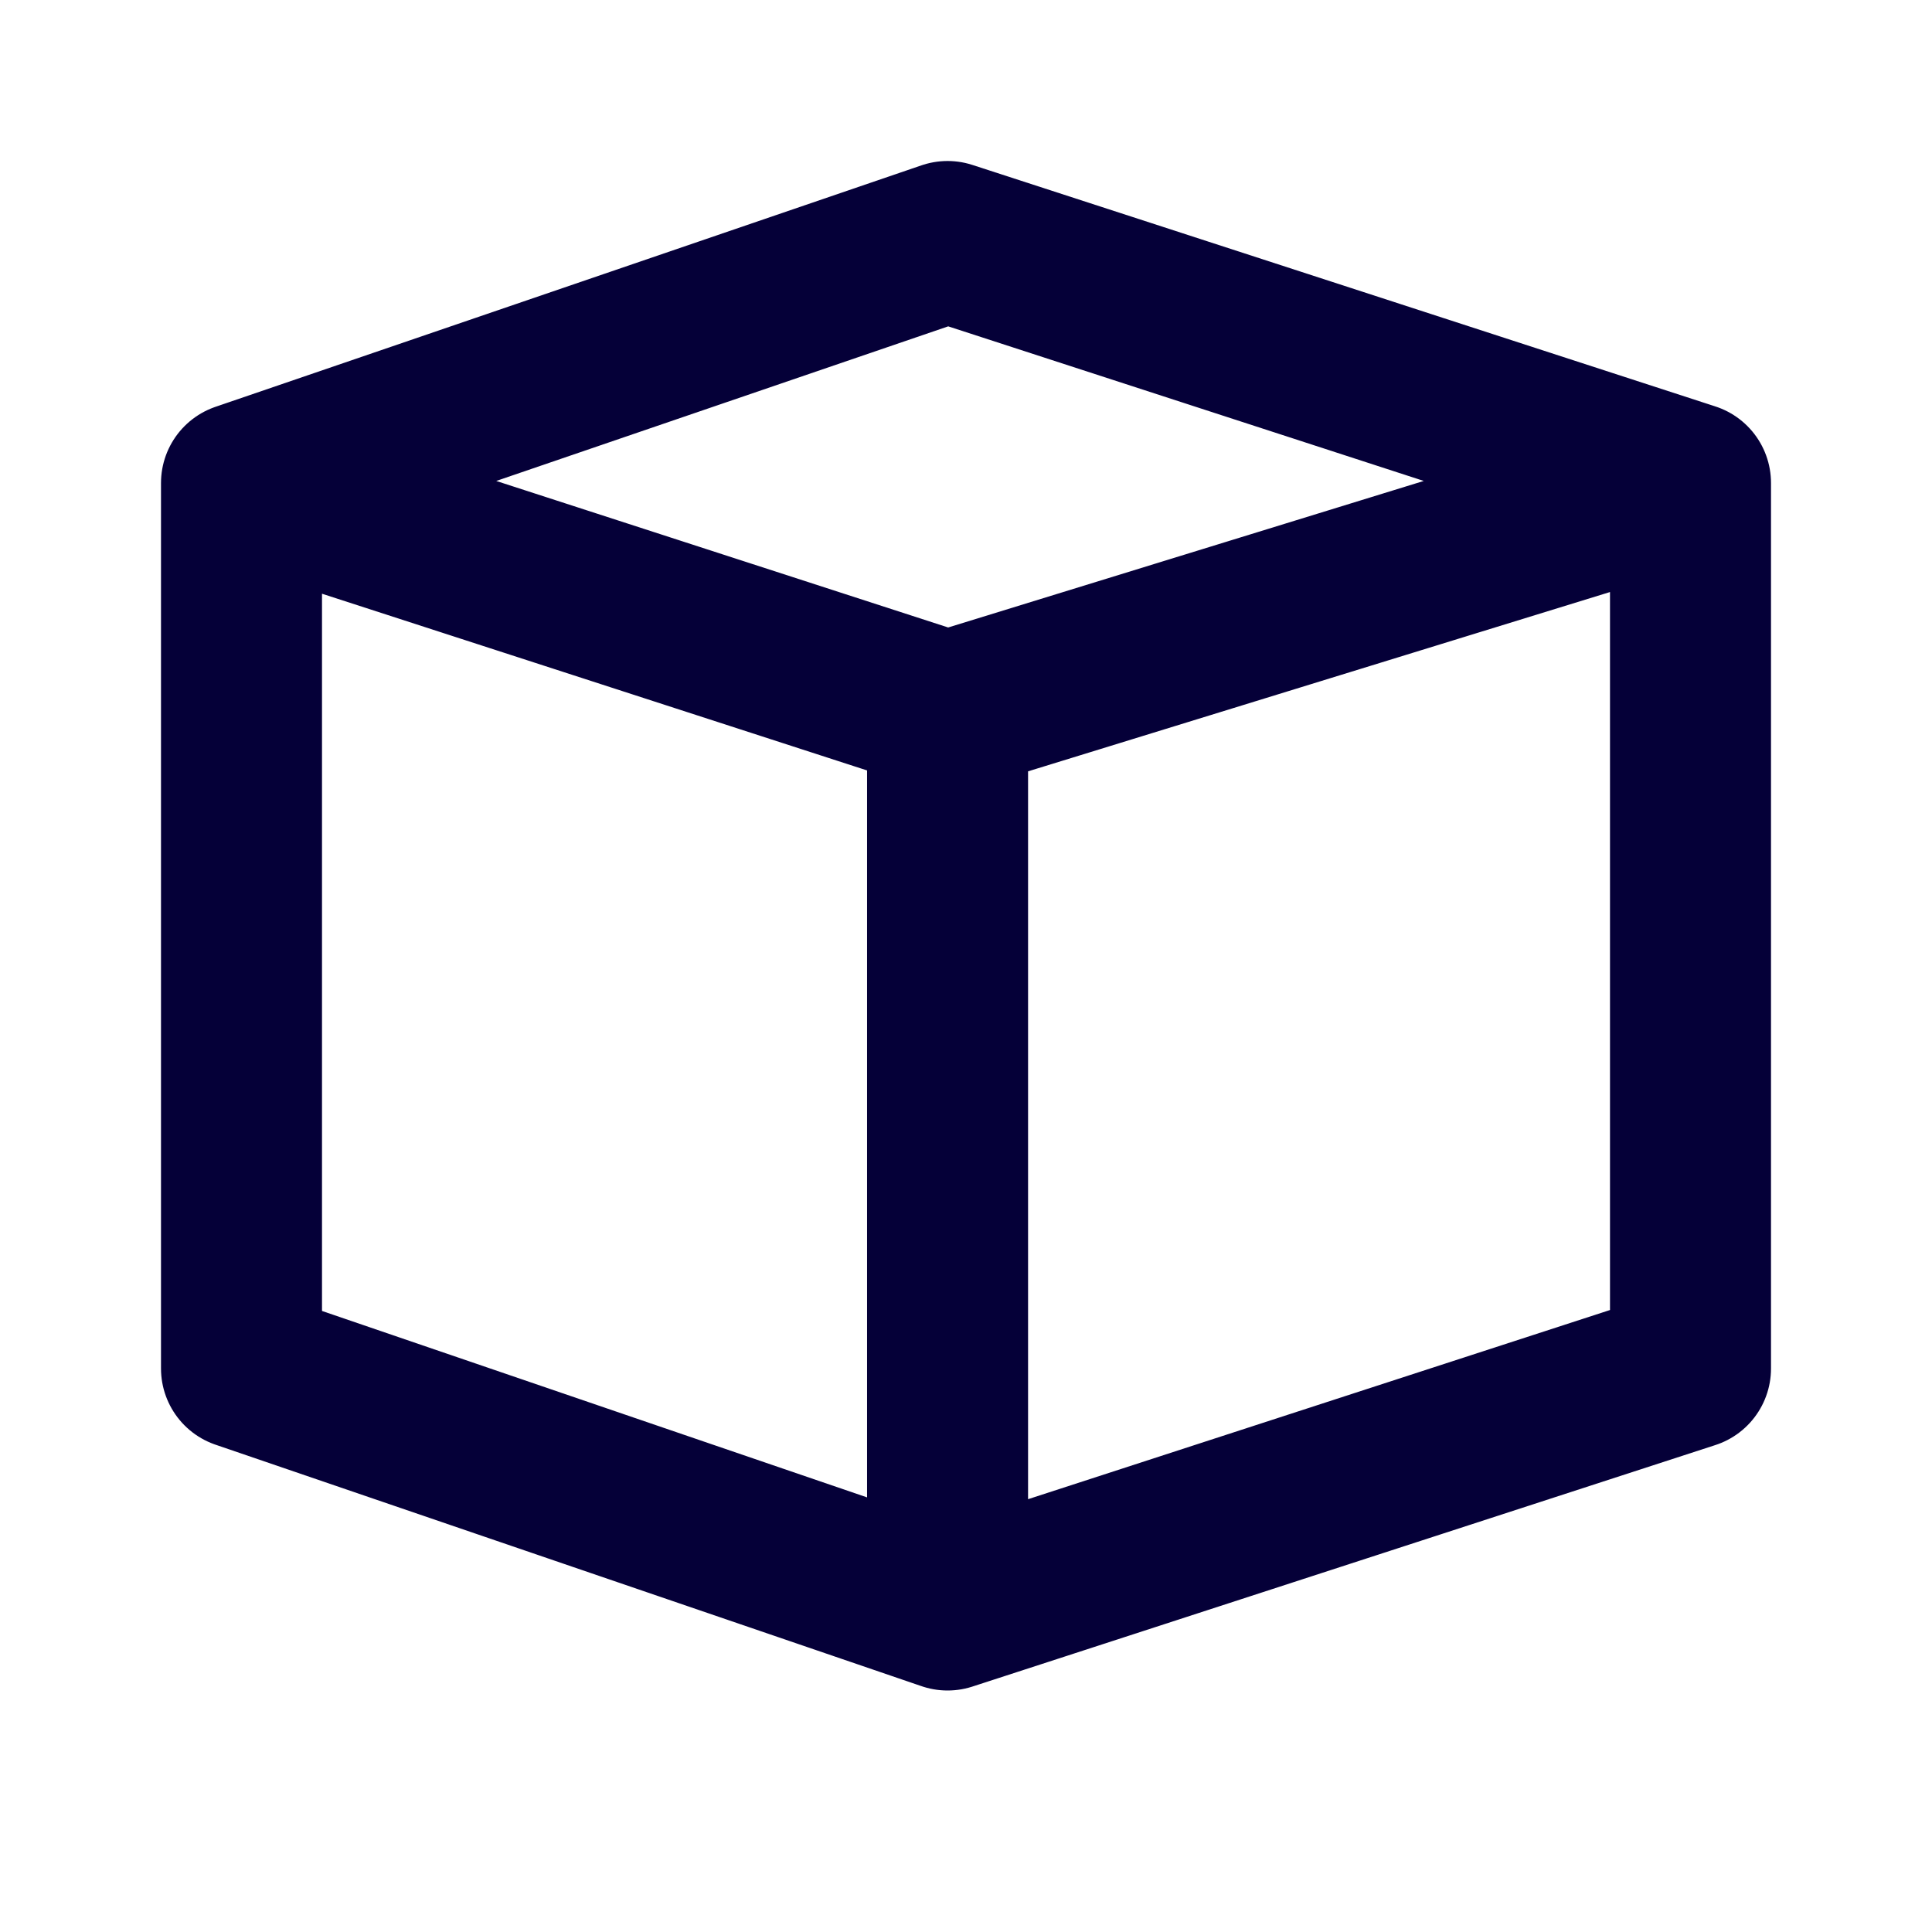 <svg width="48" height="48" fill="none" xmlns="http://www.w3.org/2000/svg"><path d="m6 12 17.542 5.687M6 12v22l17.542 6M6 12l17.542-6L42 12m-18.458 5.687V40m0-22.313L42 12M23.542 40 42 34V12" stroke="#050038" stroke-width="4" stroke-linecap="round" stroke-linejoin="round"/></svg>